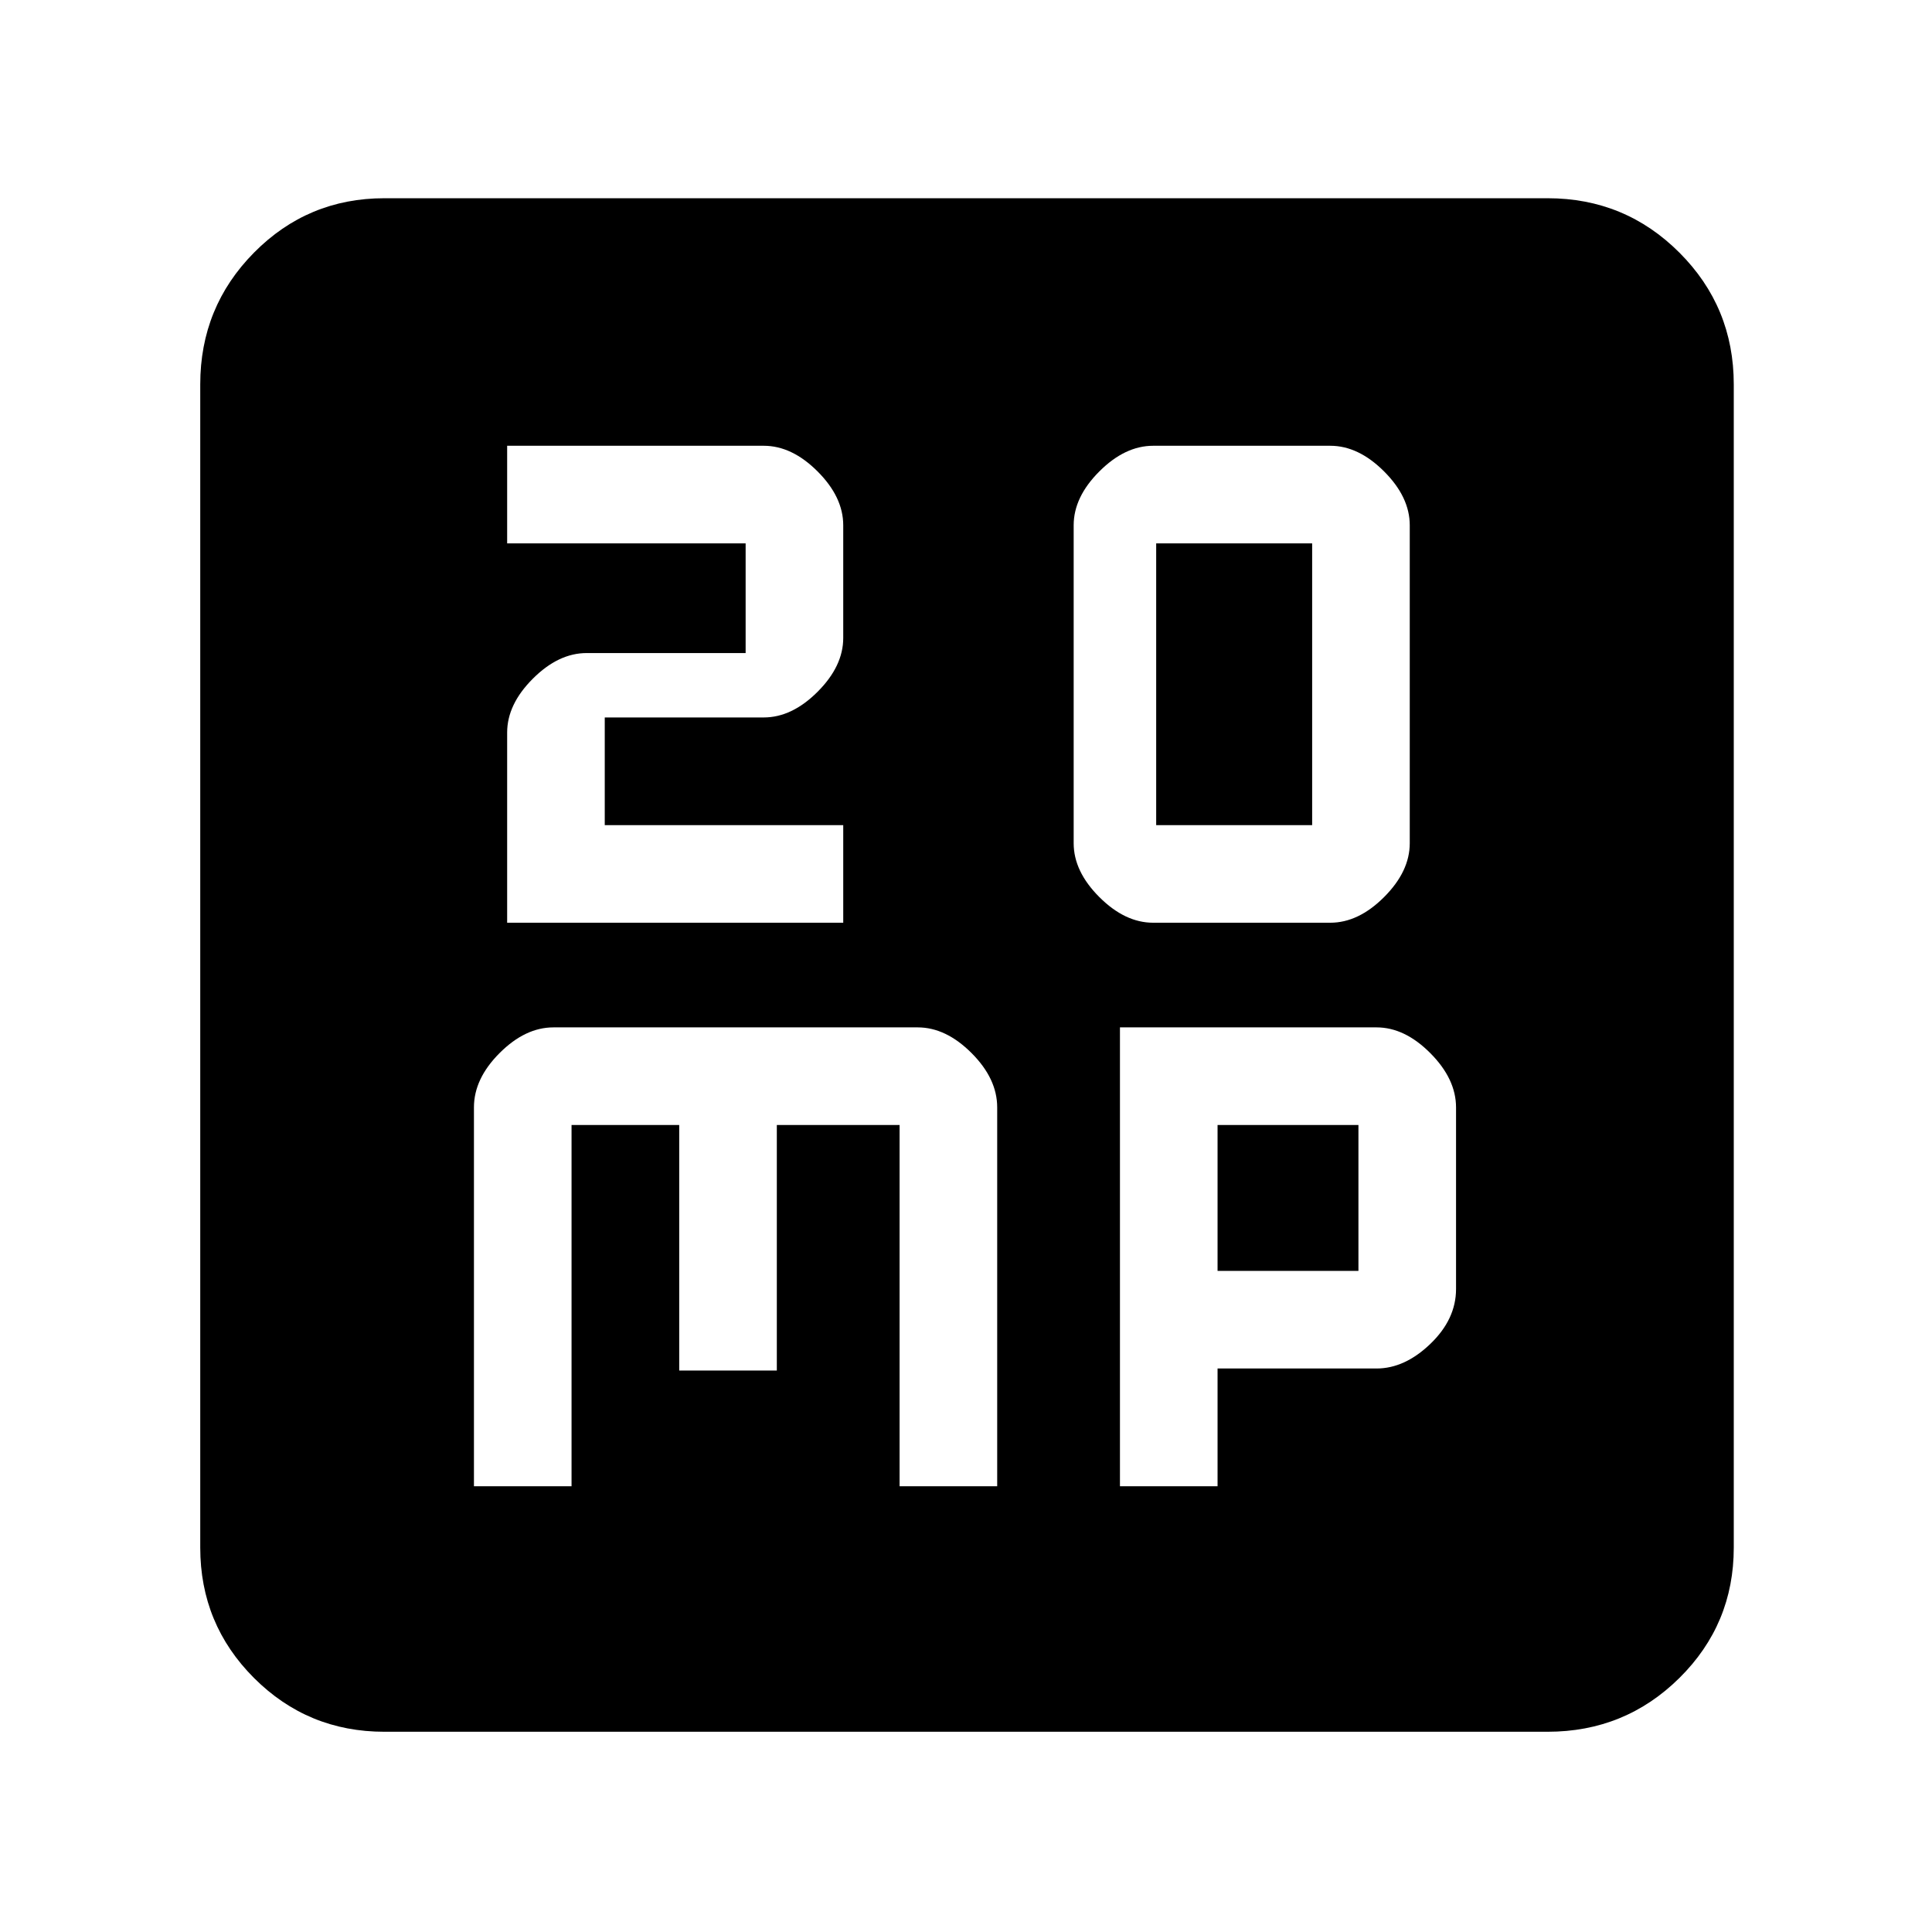 <svg xmlns="http://www.w3.org/2000/svg" height="48" viewBox="0 -960 960 960" width="48"><path d="M252-501.5h167V-550H300.5v-53.5h79q14 0 26.75-12.75T419-643v-56q0-14-12.75-26.75T379.5-738.5H252v48.5h118.5v54.5h-79q-14 0-26.75 12.75T252-596v94.5Zm321 0h88q14 0 26.75-12.75T700.5-541v-158q0-14-12.75-26.75T661-738.5h-88q-14 0-26.75 12.75T533.5-699v158q0 14 12.75 26.75T573-501.5Zm1.5-48.5v-140H652v140h-77.5Zm-339 328.5H284V-401h53.5v122H386v-122h61v179.5h48.5v-188.26q0-14.24-12.75-26.99Q470-449.5 456-449.5H275q-14 0-26.75 12.75t-12.75 26.99v188.26Zm321 0H605V-280h79q14 0 26.75-12.25t12.75-27.25v-90.21q0-14.13-12.75-26.96T684-449.5H556.5v228Zm48.5-107V-401h70v72.5h-70Zm-414 229q-38.05 0-64.78-26.72Q99.5-152.95 99.5-191v-578q0-38.46 26.72-65.48Q152.95-861.5 191-861.5h578q38.46 0 65.48 27.02Q861.5-807.46 861.5-769v578q0 38.05-27.02 64.78Q807.46-99.5 769-99.5H191Z"/></svg>